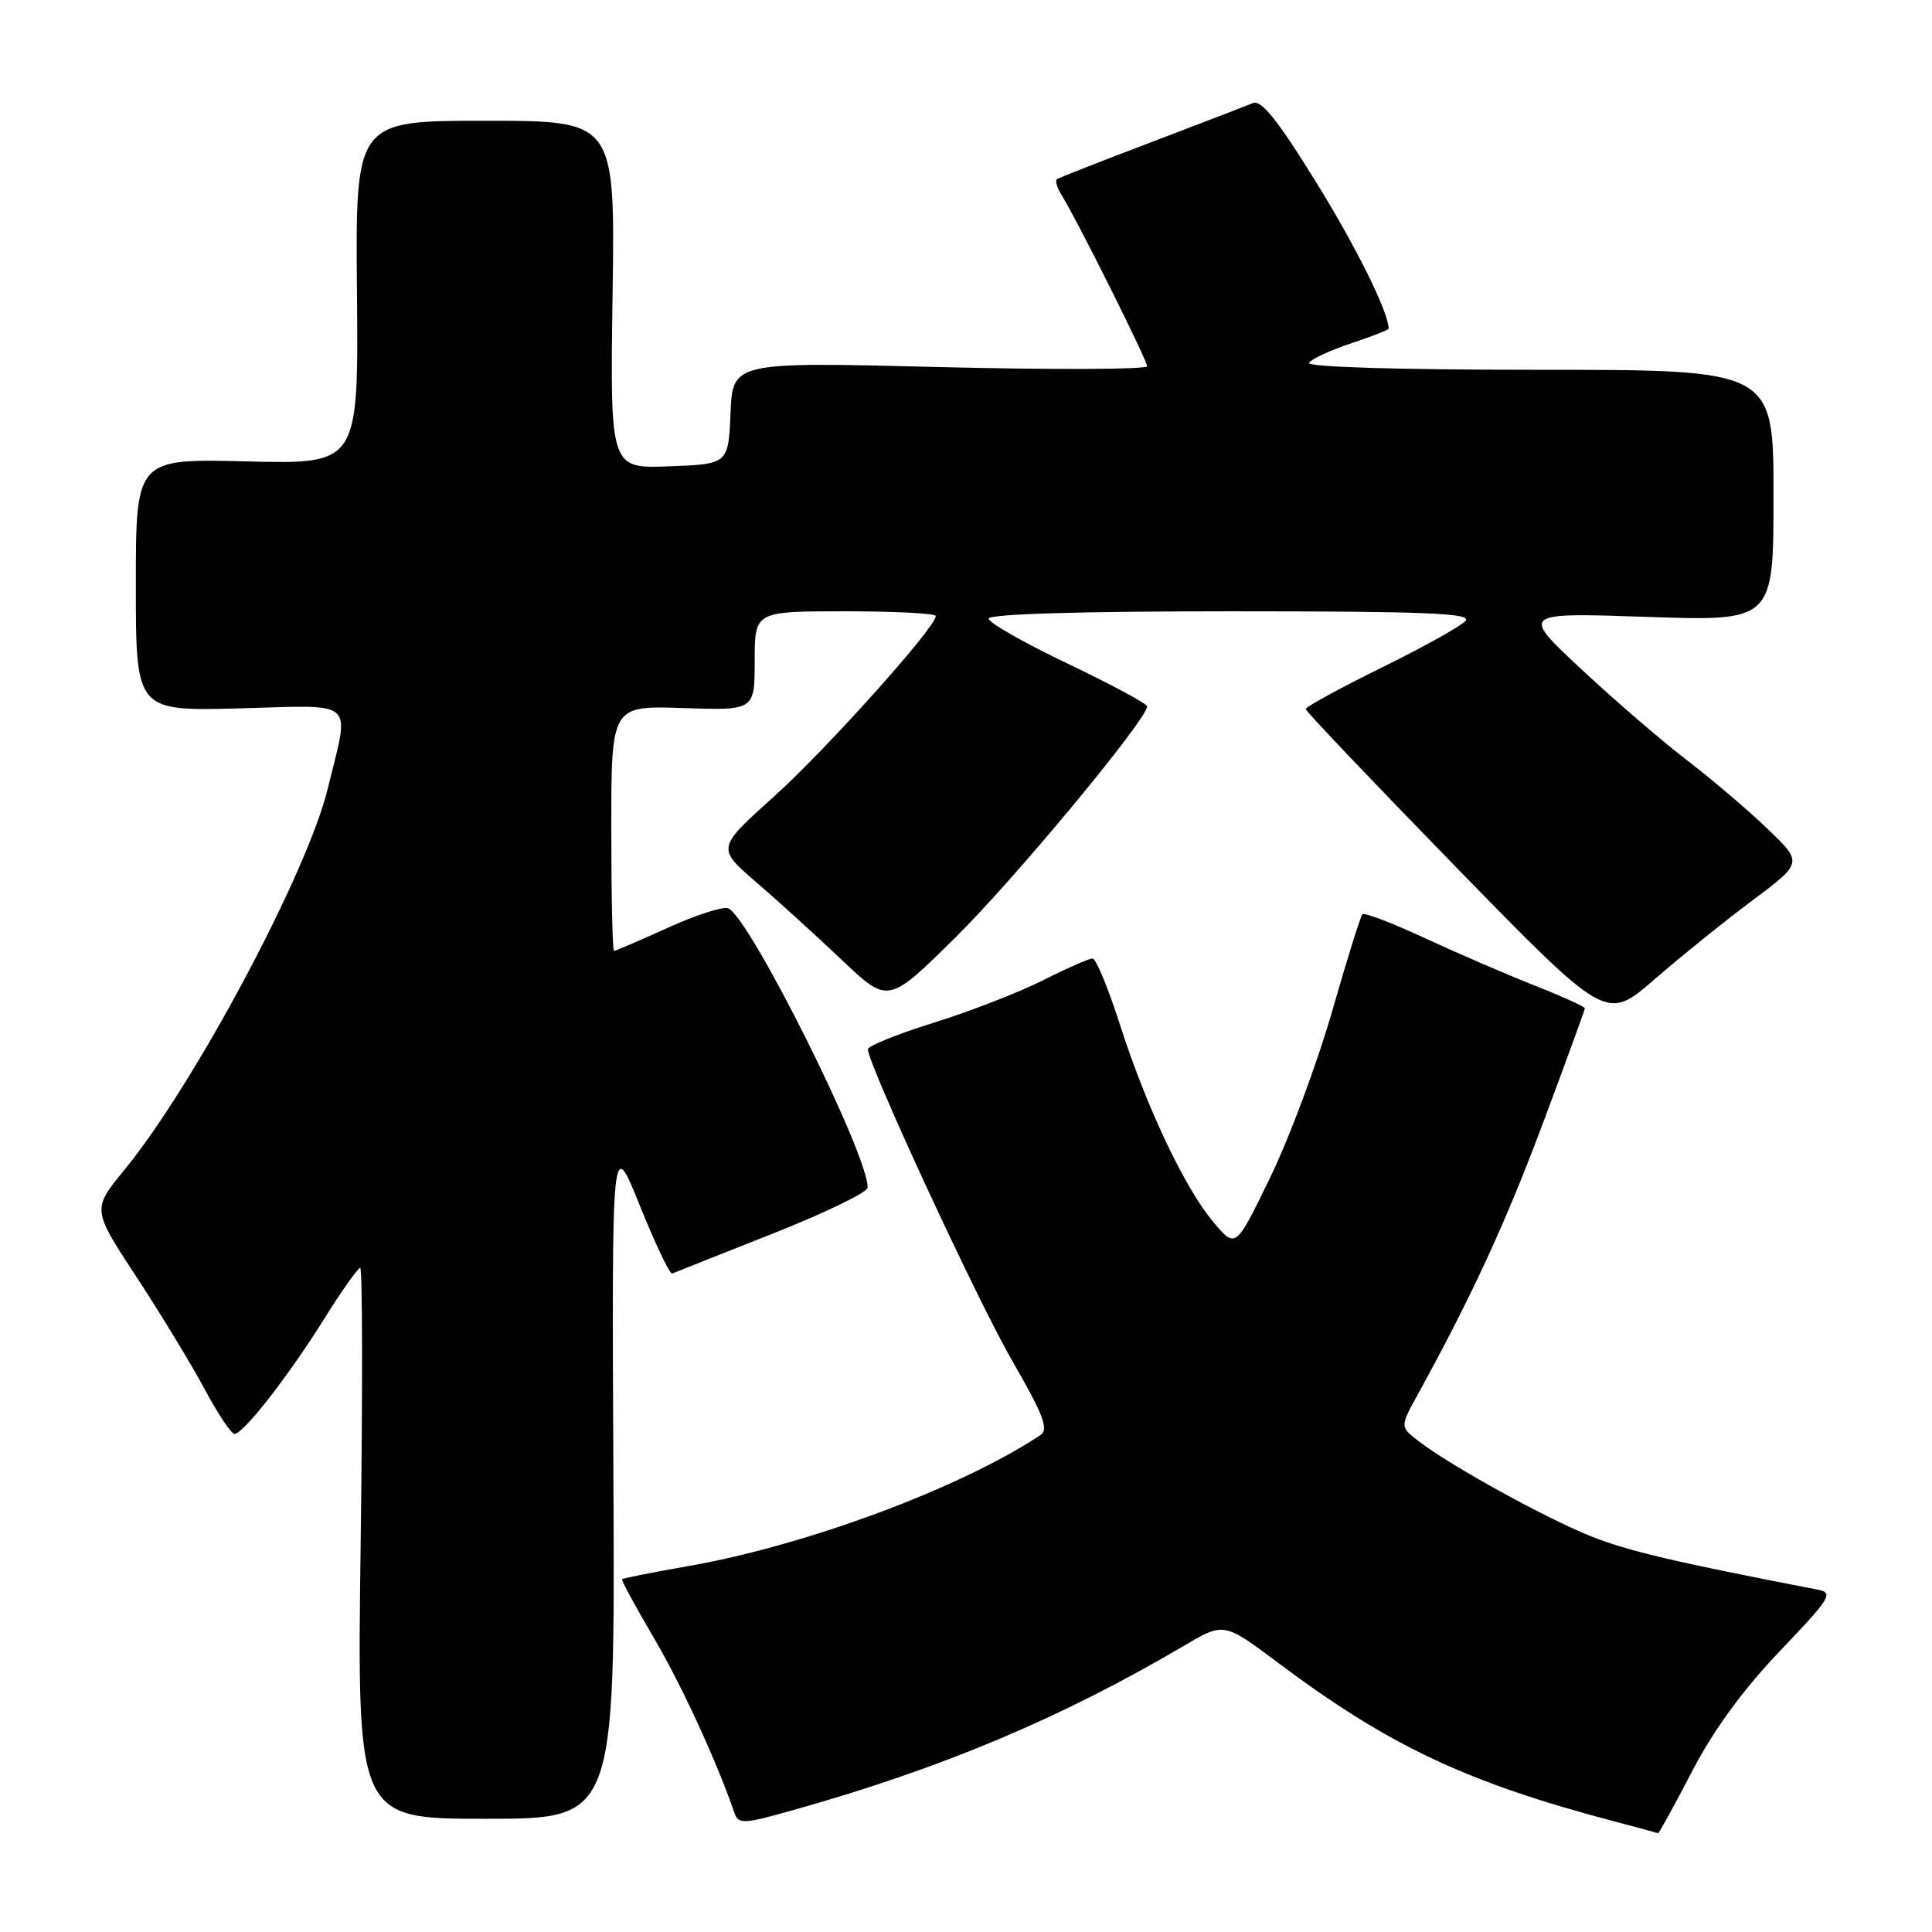 <?xml version="1.0" encoding="UTF-8" standalone="no"?>
<!DOCTYPE svg PUBLIC "-//W3C//DTD SVG 1.1//EN" "http://www.w3.org/Graphics/SVG/1.1/DTD/svg11.dtd" >
<svg xmlns="http://www.w3.org/2000/svg" xmlns:xlink="http://www.w3.org/1999/xlink" version="1.1" viewBox="0 0 256 256">
 <g >
 <path fill="currentColor"
d=" M 224.19 234.75 C 227.05 229.24 230.92 223.94 235.83 218.79 C 242.61 211.68 243.00 211.05 240.84 210.63 C 222.00 207.00 215.59 205.49 210.77 203.55 C 204.70 201.11 192.18 194.20 188.00 190.98 C 185.50 189.06 185.50 189.06 187.86 184.78 C 194.97 171.86 199.53 161.98 204.48 148.74 C 207.52 140.62 210.00 133.81 210.00 133.60 C 210.00 133.39 206.96 132.01 203.25 130.55 C 199.54 129.08 193.01 126.26 188.74 124.28 C 184.48 122.30 180.78 120.89 180.53 121.14 C 180.28 121.39 178.46 127.20 176.50 134.05 C 174.53 140.90 170.86 150.76 168.33 155.97 C 163.74 165.45 163.74 165.45 160.81 161.97 C 156.99 157.45 151.91 146.71 148.39 135.75 C 146.85 130.94 145.22 127.00 144.77 127.00 C 144.31 127.00 141.36 128.30 138.21 129.89 C 135.06 131.48 128.55 134.01 123.74 135.51 C 118.93 137.01 115.00 138.59 115.00 139.03 C 115.00 141.00 129.47 172.24 134.10 180.27 C 138.24 187.44 138.99 189.40 137.88 190.14 C 127.31 197.17 106.83 204.79 91.08 207.54 C 86.44 208.35 82.55 209.12 82.43 209.26 C 82.31 209.39 84.19 212.87 86.61 216.98 C 90.31 223.27 94.89 233.21 97.31 240.19 C 97.85 241.75 98.43 241.73 105.20 239.82 C 124.78 234.32 140.68 227.62 156.89 218.07 C 162.17 214.95 162.17 214.95 169.34 220.32 C 184.05 231.34 194.32 236.18 214.00 241.37 C 217.03 242.17 219.59 242.86 219.70 242.91 C 219.81 242.96 221.83 239.29 224.19 234.75 Z  M 81.28 195.75 C 81.06 150.50 81.06 150.50 84.78 159.75 C 86.83 164.83 88.76 168.88 89.07 168.75 C 89.39 168.61 95.34 166.25 102.29 163.50 C 109.25 160.75 114.95 157.99 114.97 157.37 C 115.08 153.06 99.28 121.43 96.48 120.35 C 95.79 120.09 92.19 121.25 88.48 122.94 C 84.76 124.62 81.56 126.00 81.36 126.00 C 81.16 126.00 81.00 118.69 81.00 109.75 C 81.00 93.50 81.00 93.50 90.50 93.82 C 100.00 94.14 100.00 94.14 100.00 87.57 C 100.00 81.00 100.00 81.00 112.00 81.00 C 118.60 81.00 124.00 81.28 124.00 81.63 C 124.00 83.12 109.43 99.37 102.52 105.58 C 94.96 112.37 94.96 112.37 100.23 116.92 C 103.13 119.41 108.24 124.06 111.59 127.24 C 117.69 133.02 117.69 133.02 126.59 124.23 C 134.41 116.52 152.00 95.31 152.00 93.60 C 152.00 93.25 147.28 90.71 141.50 87.95 C 135.72 85.20 131.00 82.50 131.00 81.97 C 131.00 81.36 143.04 81.00 163.12 81.00 C 188.71 81.00 195.03 81.25 194.21 82.25 C 193.64 82.94 188.63 85.73 183.08 88.46 C 177.54 91.19 173.01 93.66 173.02 93.96 C 173.03 94.26 182.00 103.68 192.94 114.91 C 212.84 135.31 212.84 135.31 219.17 129.82 C 222.65 126.80 228.51 122.07 232.19 119.32 C 238.89 114.31 238.89 114.31 234.19 109.81 C 231.61 107.33 226.80 103.24 223.50 100.71 C 220.20 98.18 213.90 92.75 209.50 88.64 C 201.50 81.17 201.50 81.17 218.25 81.74 C 235.00 82.31 235.00 82.31 235.00 65.65 C 235.00 49.00 235.00 49.00 203.94 49.00 C 185.20 49.00 173.11 48.63 173.45 48.08 C 173.77 47.57 176.27 46.41 179.01 45.50 C 181.76 44.58 184.00 43.71 184.00 43.55 C 184.00 41.37 179.69 32.68 174.27 23.94 C 169.28 15.88 167.11 13.18 166.00 13.66 C 165.18 14.01 159.10 16.35 152.50 18.86 C 145.90 21.36 140.29 23.57 140.04 23.75 C 139.78 23.94 140.07 24.88 140.66 25.83 C 142.66 29.02 152.00 47.73 152.00 48.53 C 152.00 48.96 139.65 49.01 124.55 48.64 C 97.09 47.95 97.09 47.95 96.80 54.73 C 96.50 61.50 96.50 61.50 88.67 61.79 C 80.84 62.09 80.84 62.09 81.17 39.04 C 81.50 16.00 81.50 16.00 64.30 16.00 C 47.10 16.00 47.10 16.00 47.30 38.75 C 47.50 61.50 47.50 61.50 32.75 61.14 C 18.00 60.77 18.00 60.77 18.00 77.50 C 18.00 94.23 18.00 94.23 31.75 93.86 C 47.46 93.45 46.36 92.44 43.43 104.50 C 40.71 115.66 25.74 143.73 16.49 155.01 C 12.20 160.24 12.20 160.24 18.10 169.23 C 21.34 174.17 25.41 180.87 27.14 184.11 C 28.87 187.35 30.64 190.00 31.07 190.00 C 32.25 190.00 38.16 182.42 42.96 174.75 C 45.28 171.04 47.43 168.00 47.73 168.00 C 48.03 168.00 48.06 184.43 47.79 204.50 C 47.30 241.00 47.30 241.00 64.40 241.00 C 81.50 241.00 81.50 241.00 81.28 195.75 Z "/>
</g>
</svg>